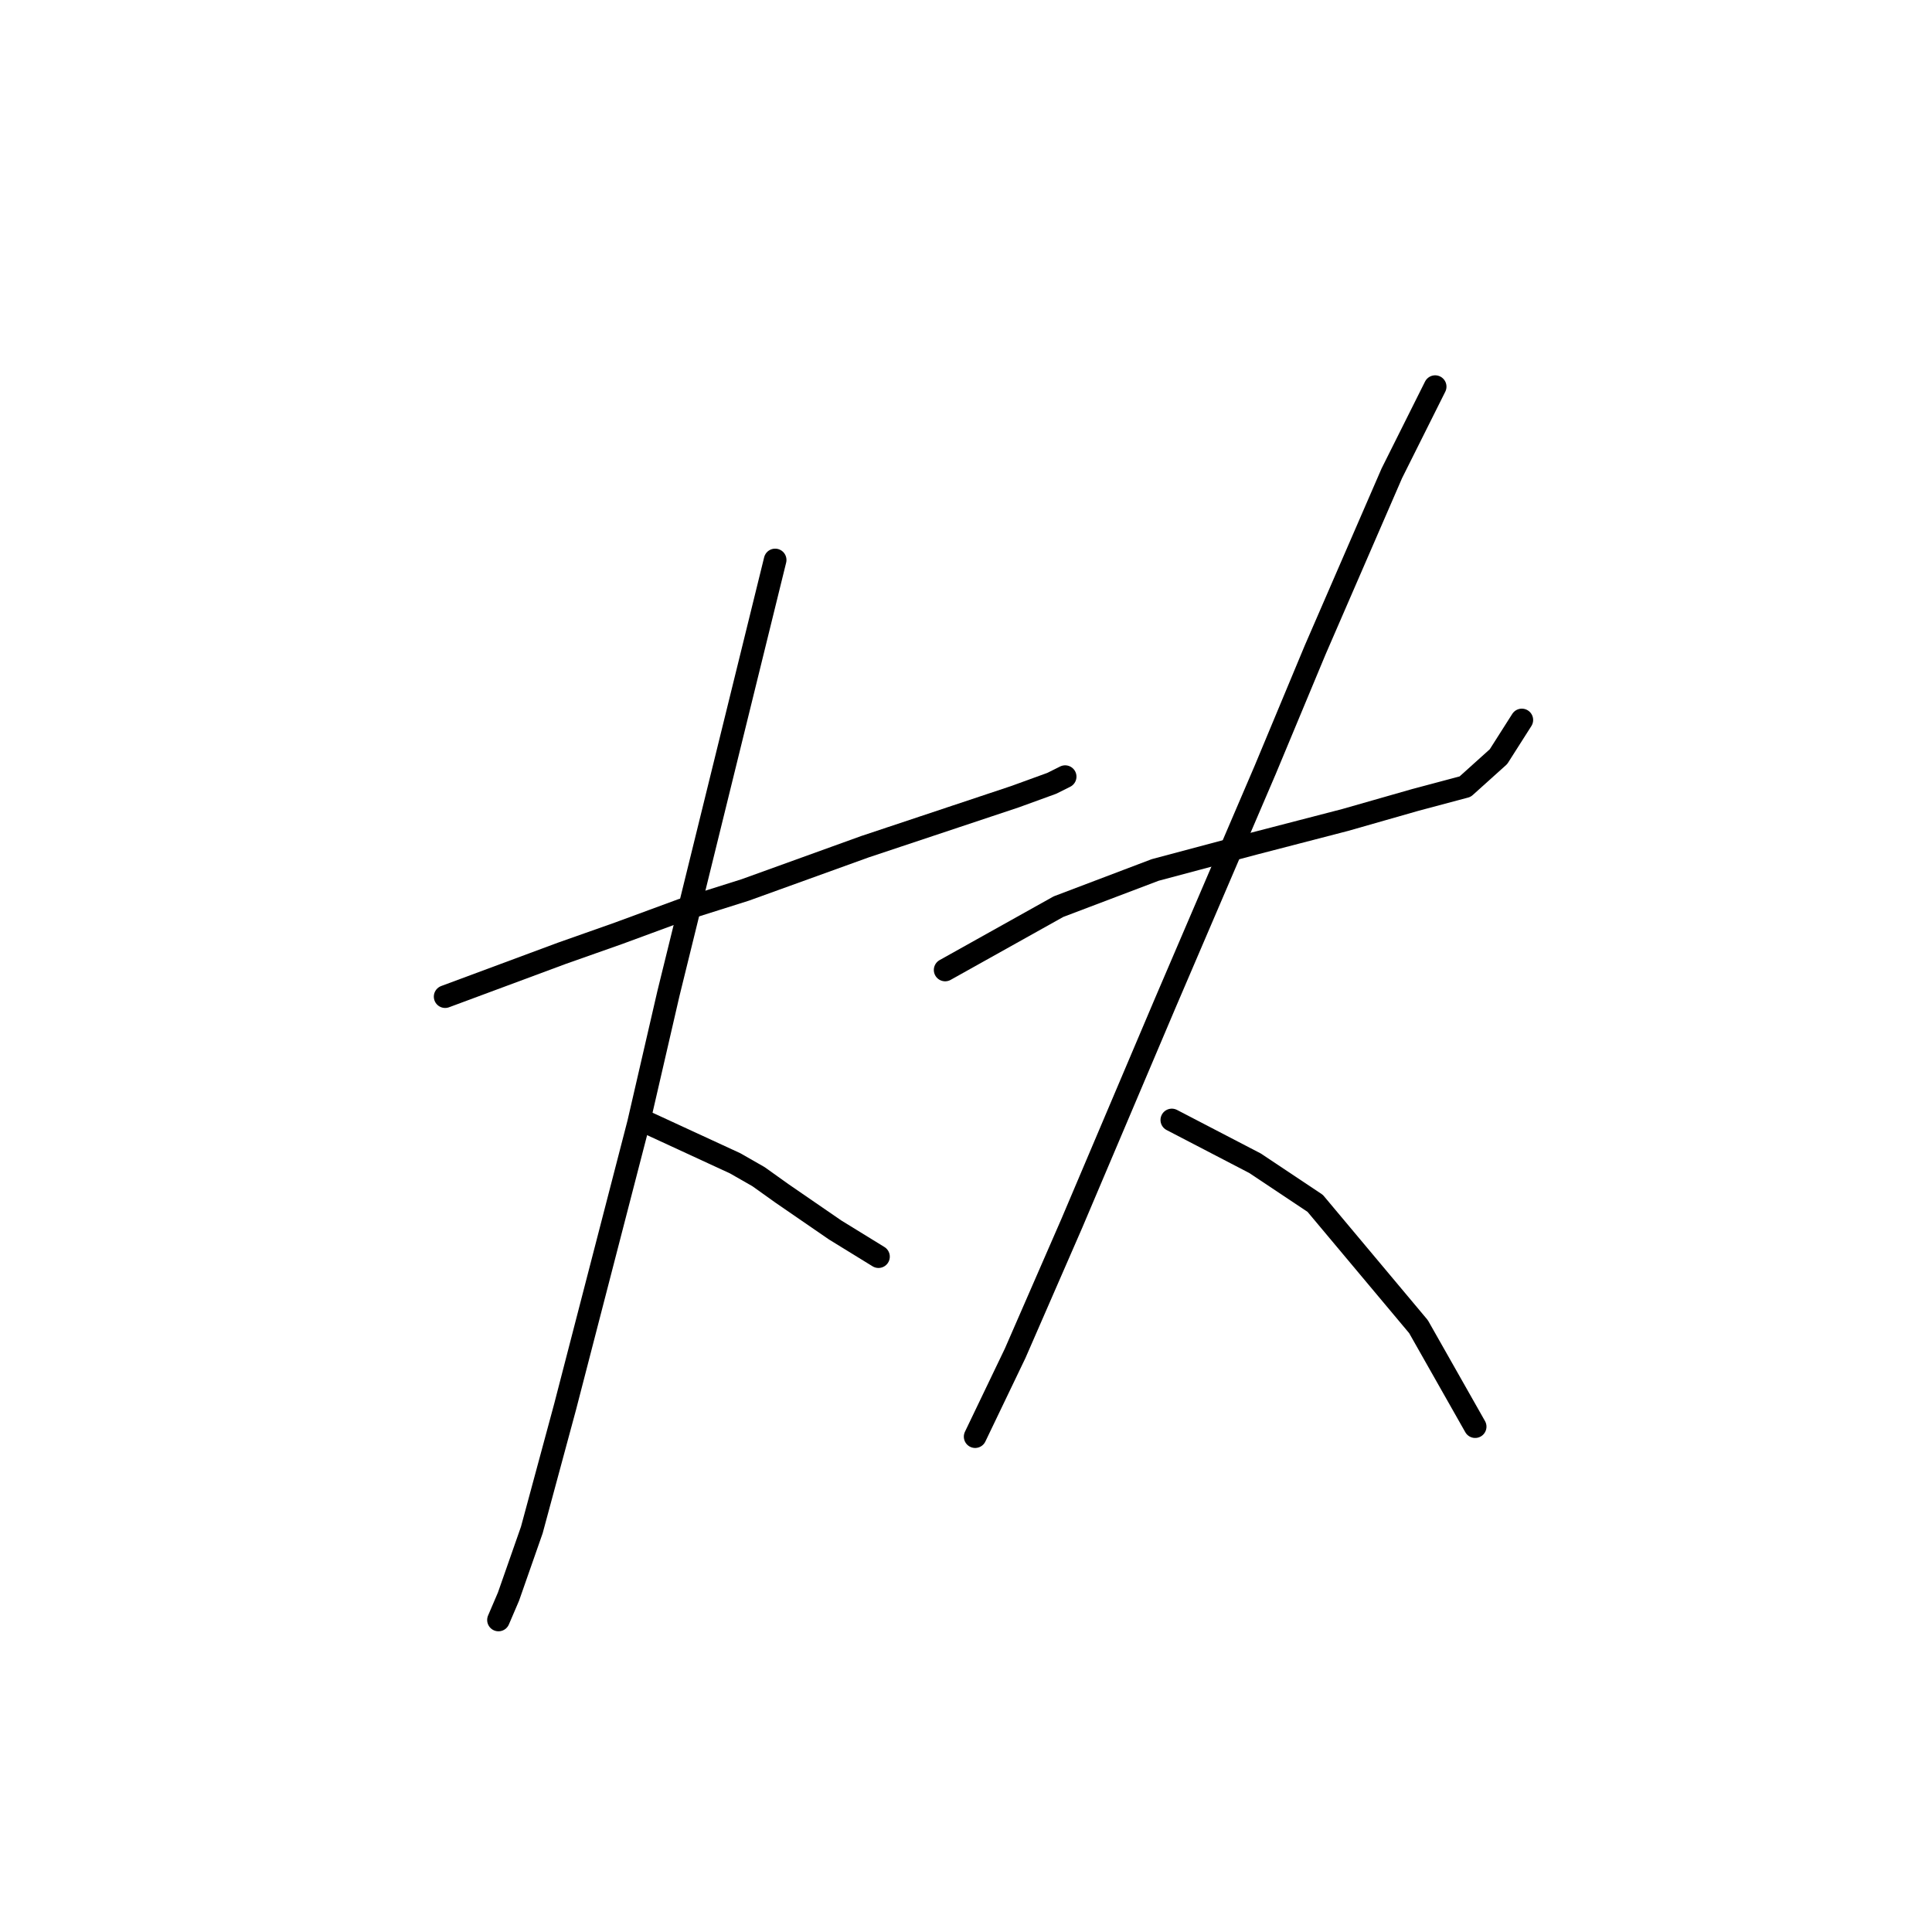 <?xml version="1.0" standalone="no"?>
    <svg width="256" height="256" xmlns="http://www.w3.org/2000/svg" version="1.1">
    <polyline stroke="black" stroke-width="3" stroke-linecap="round" fill="transparent" stroke-linejoin="round" points="58.984 132.06 74.443 126.318 81.952 123.668 90.344 120.576 98.736 117.926 114.637 112.184 126.563 108.209 134.513 105.559 139.372 103.792 141.138 102.909 141.138 102.909 " />
        <polyline stroke="black" stroke-width="3" stroke-linecap="round" fill="transparent" stroke-linejoin="round" points="102.711 74.199 88.577 131.619 84.602 148.844 74.885 186.388 70.468 202.731 67.376 211.564 66.051 214.656 66.051 214.656 " />
        <polyline stroke="black" stroke-width="3" stroke-linecap="round" fill="transparent" stroke-linejoin="round" points="85.927 148.844 97.411 154.145 100.503 155.912 103.595 158.12 110.662 162.979 116.404 166.512 116.404 166.512 " />
        <polyline stroke="black" stroke-width="3" stroke-linecap="round" fill="transparent" stroke-linejoin="round" points="125.237 128.527 140.255 120.135 153.064 115.276 166.315 111.743 178.24 108.651 187.516 106.001 194.141 104.234 198.558 100.259 201.65 95.4 201.65 95.4 " />
        <polyline stroke="black" stroke-width="3" stroke-linecap="round" fill="transparent" stroke-linejoin="round" points="190.166 51.231 184.424 62.715 174.265 86.125 167.64 102.025 154.389 132.944 142.022 162.095 134.513 179.321 129.213 190.363 129.213 190.363 " />
        <polyline stroke="black" stroke-width="3" stroke-linecap="round" fill="transparent" stroke-linejoin="round" points="155.272 148.403 166.315 154.145 170.29 156.795 174.265 159.445 187.957 175.788 195.466 189.038 195.466 189.038 " />
        </svg>